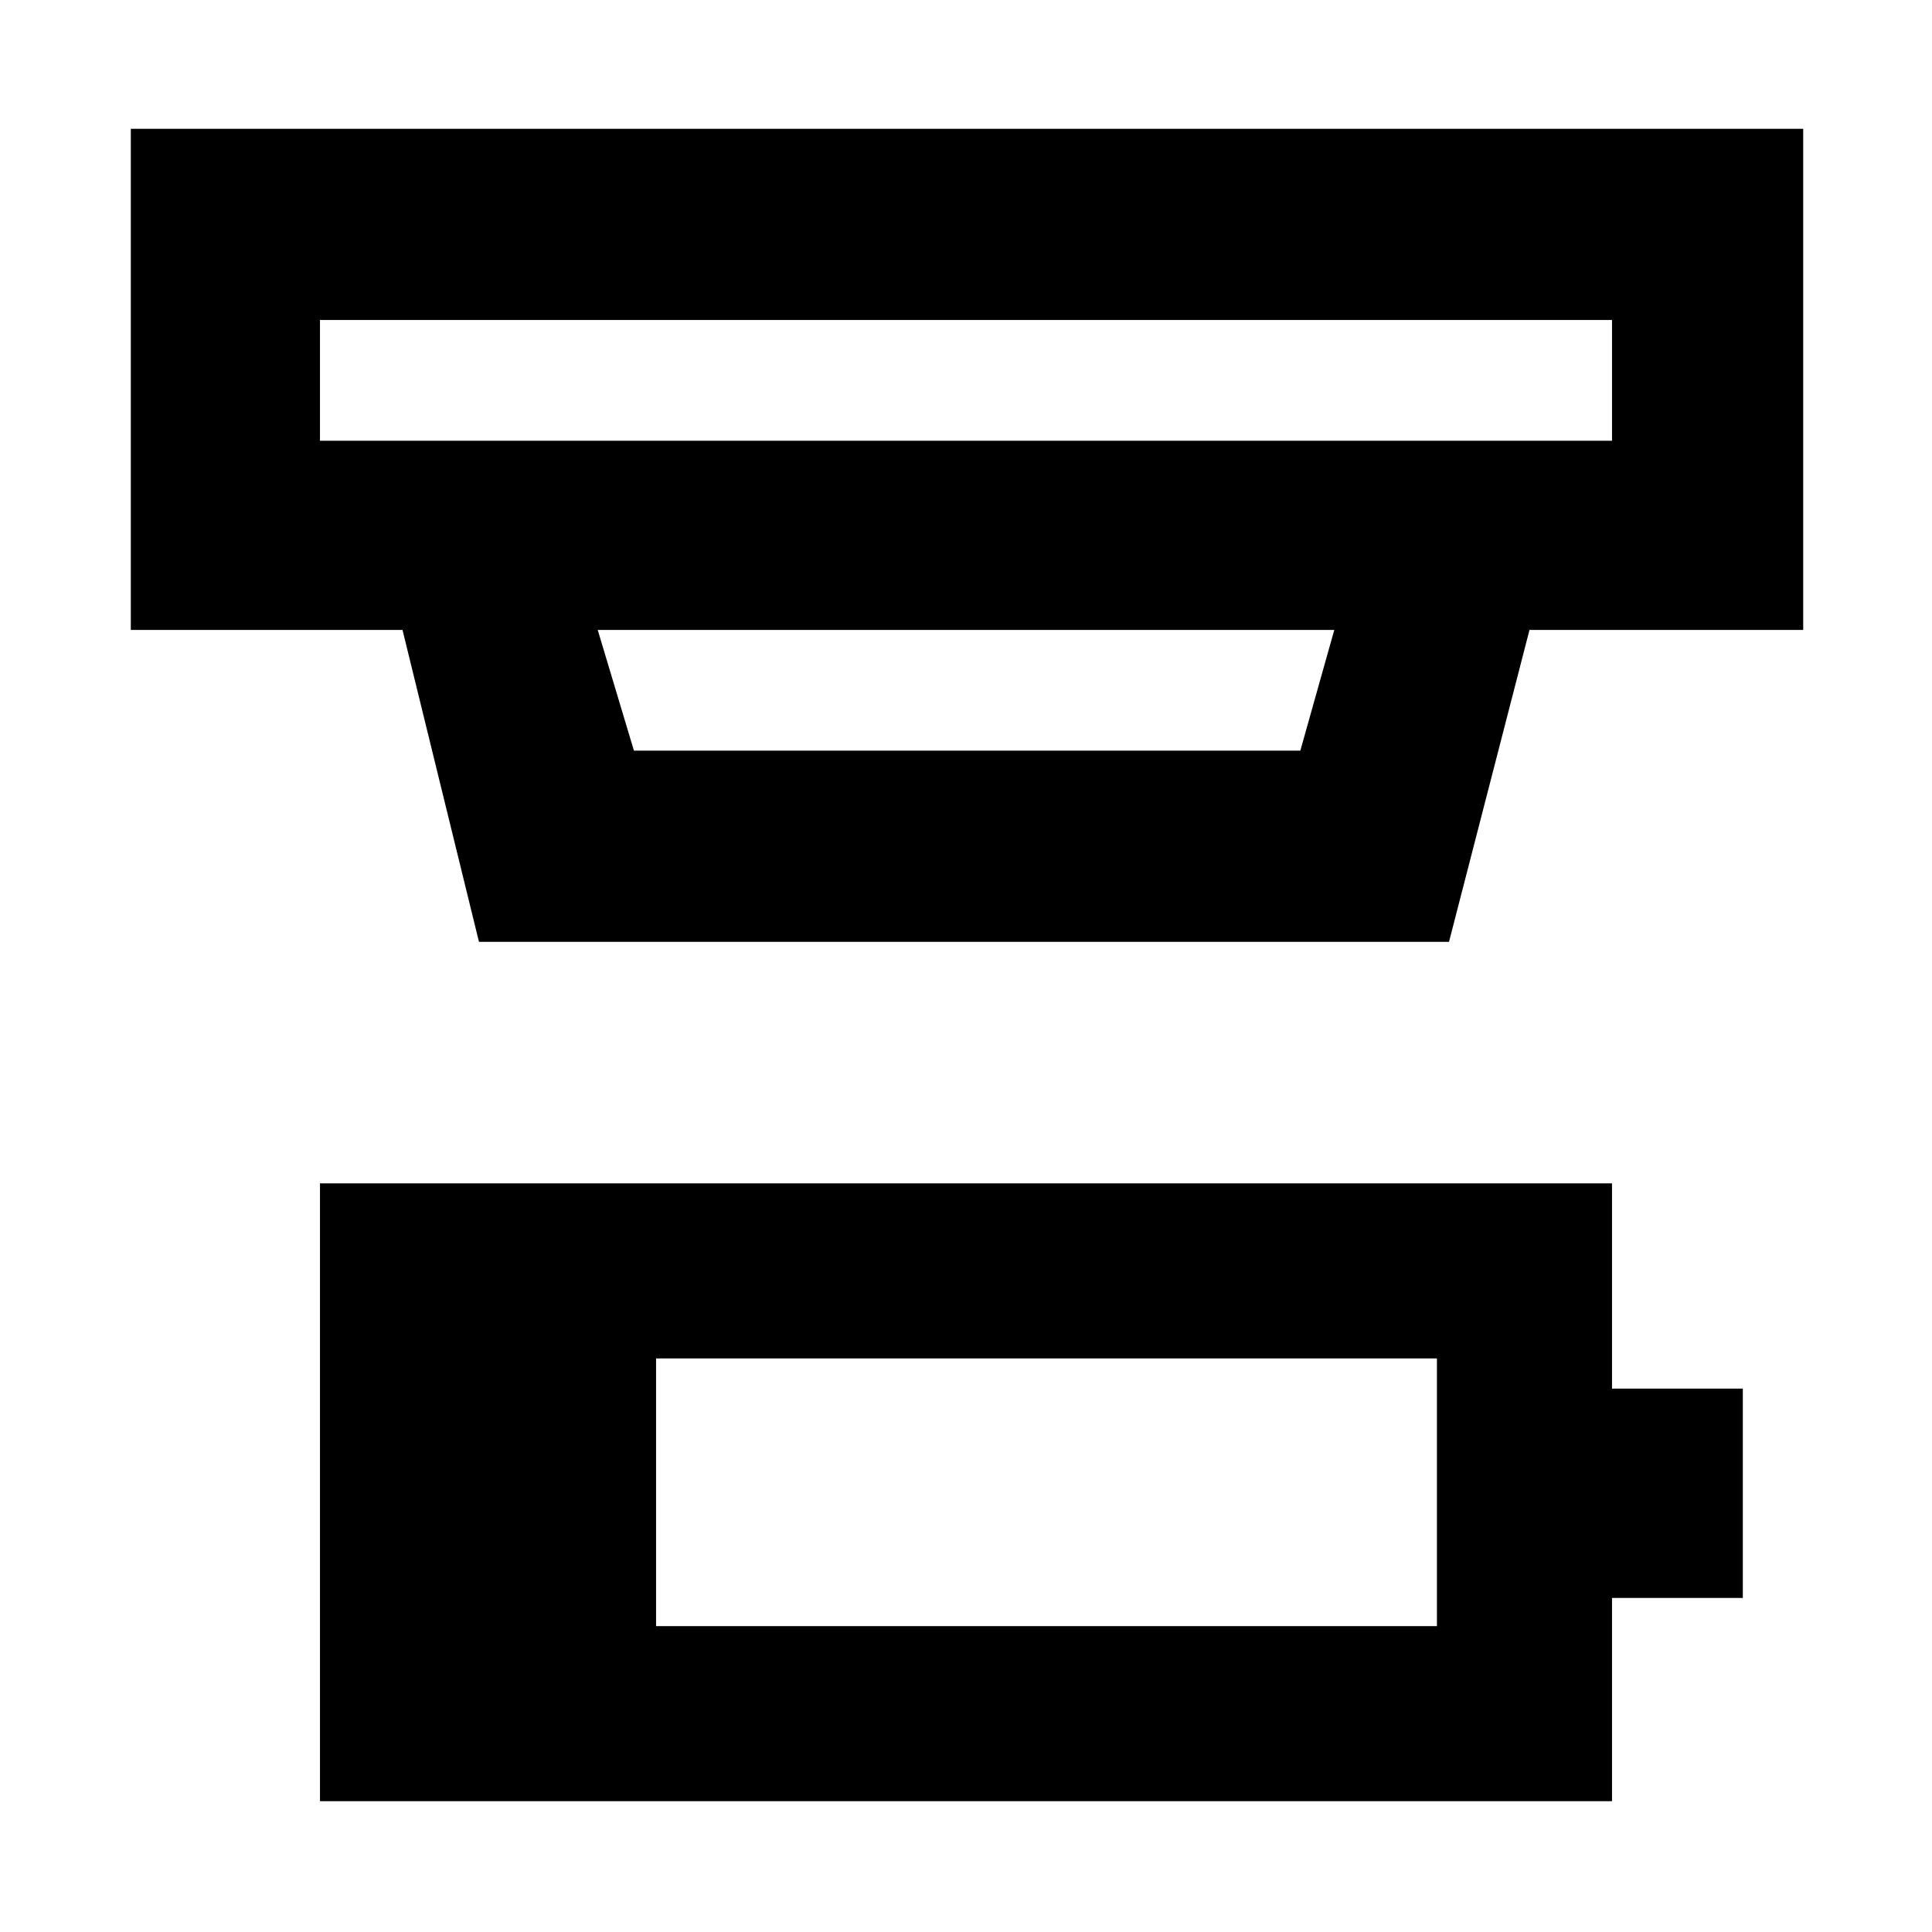 <svg xmlns="http://www.w3.org/2000/svg" width="48" height="48" viewBox="0 -960 960 960"><path d="M326-152h388v-133H326v133ZM159-65v-307h642v102h65v104h-65v101H159Zm0-736v60h642v-60H159Zm138 154 18 60h331.12L663-647H297Zm-59 155-38-155H65v-249h831v249H760l-40 155H238Zm-79-309v60-60Z"/></svg>